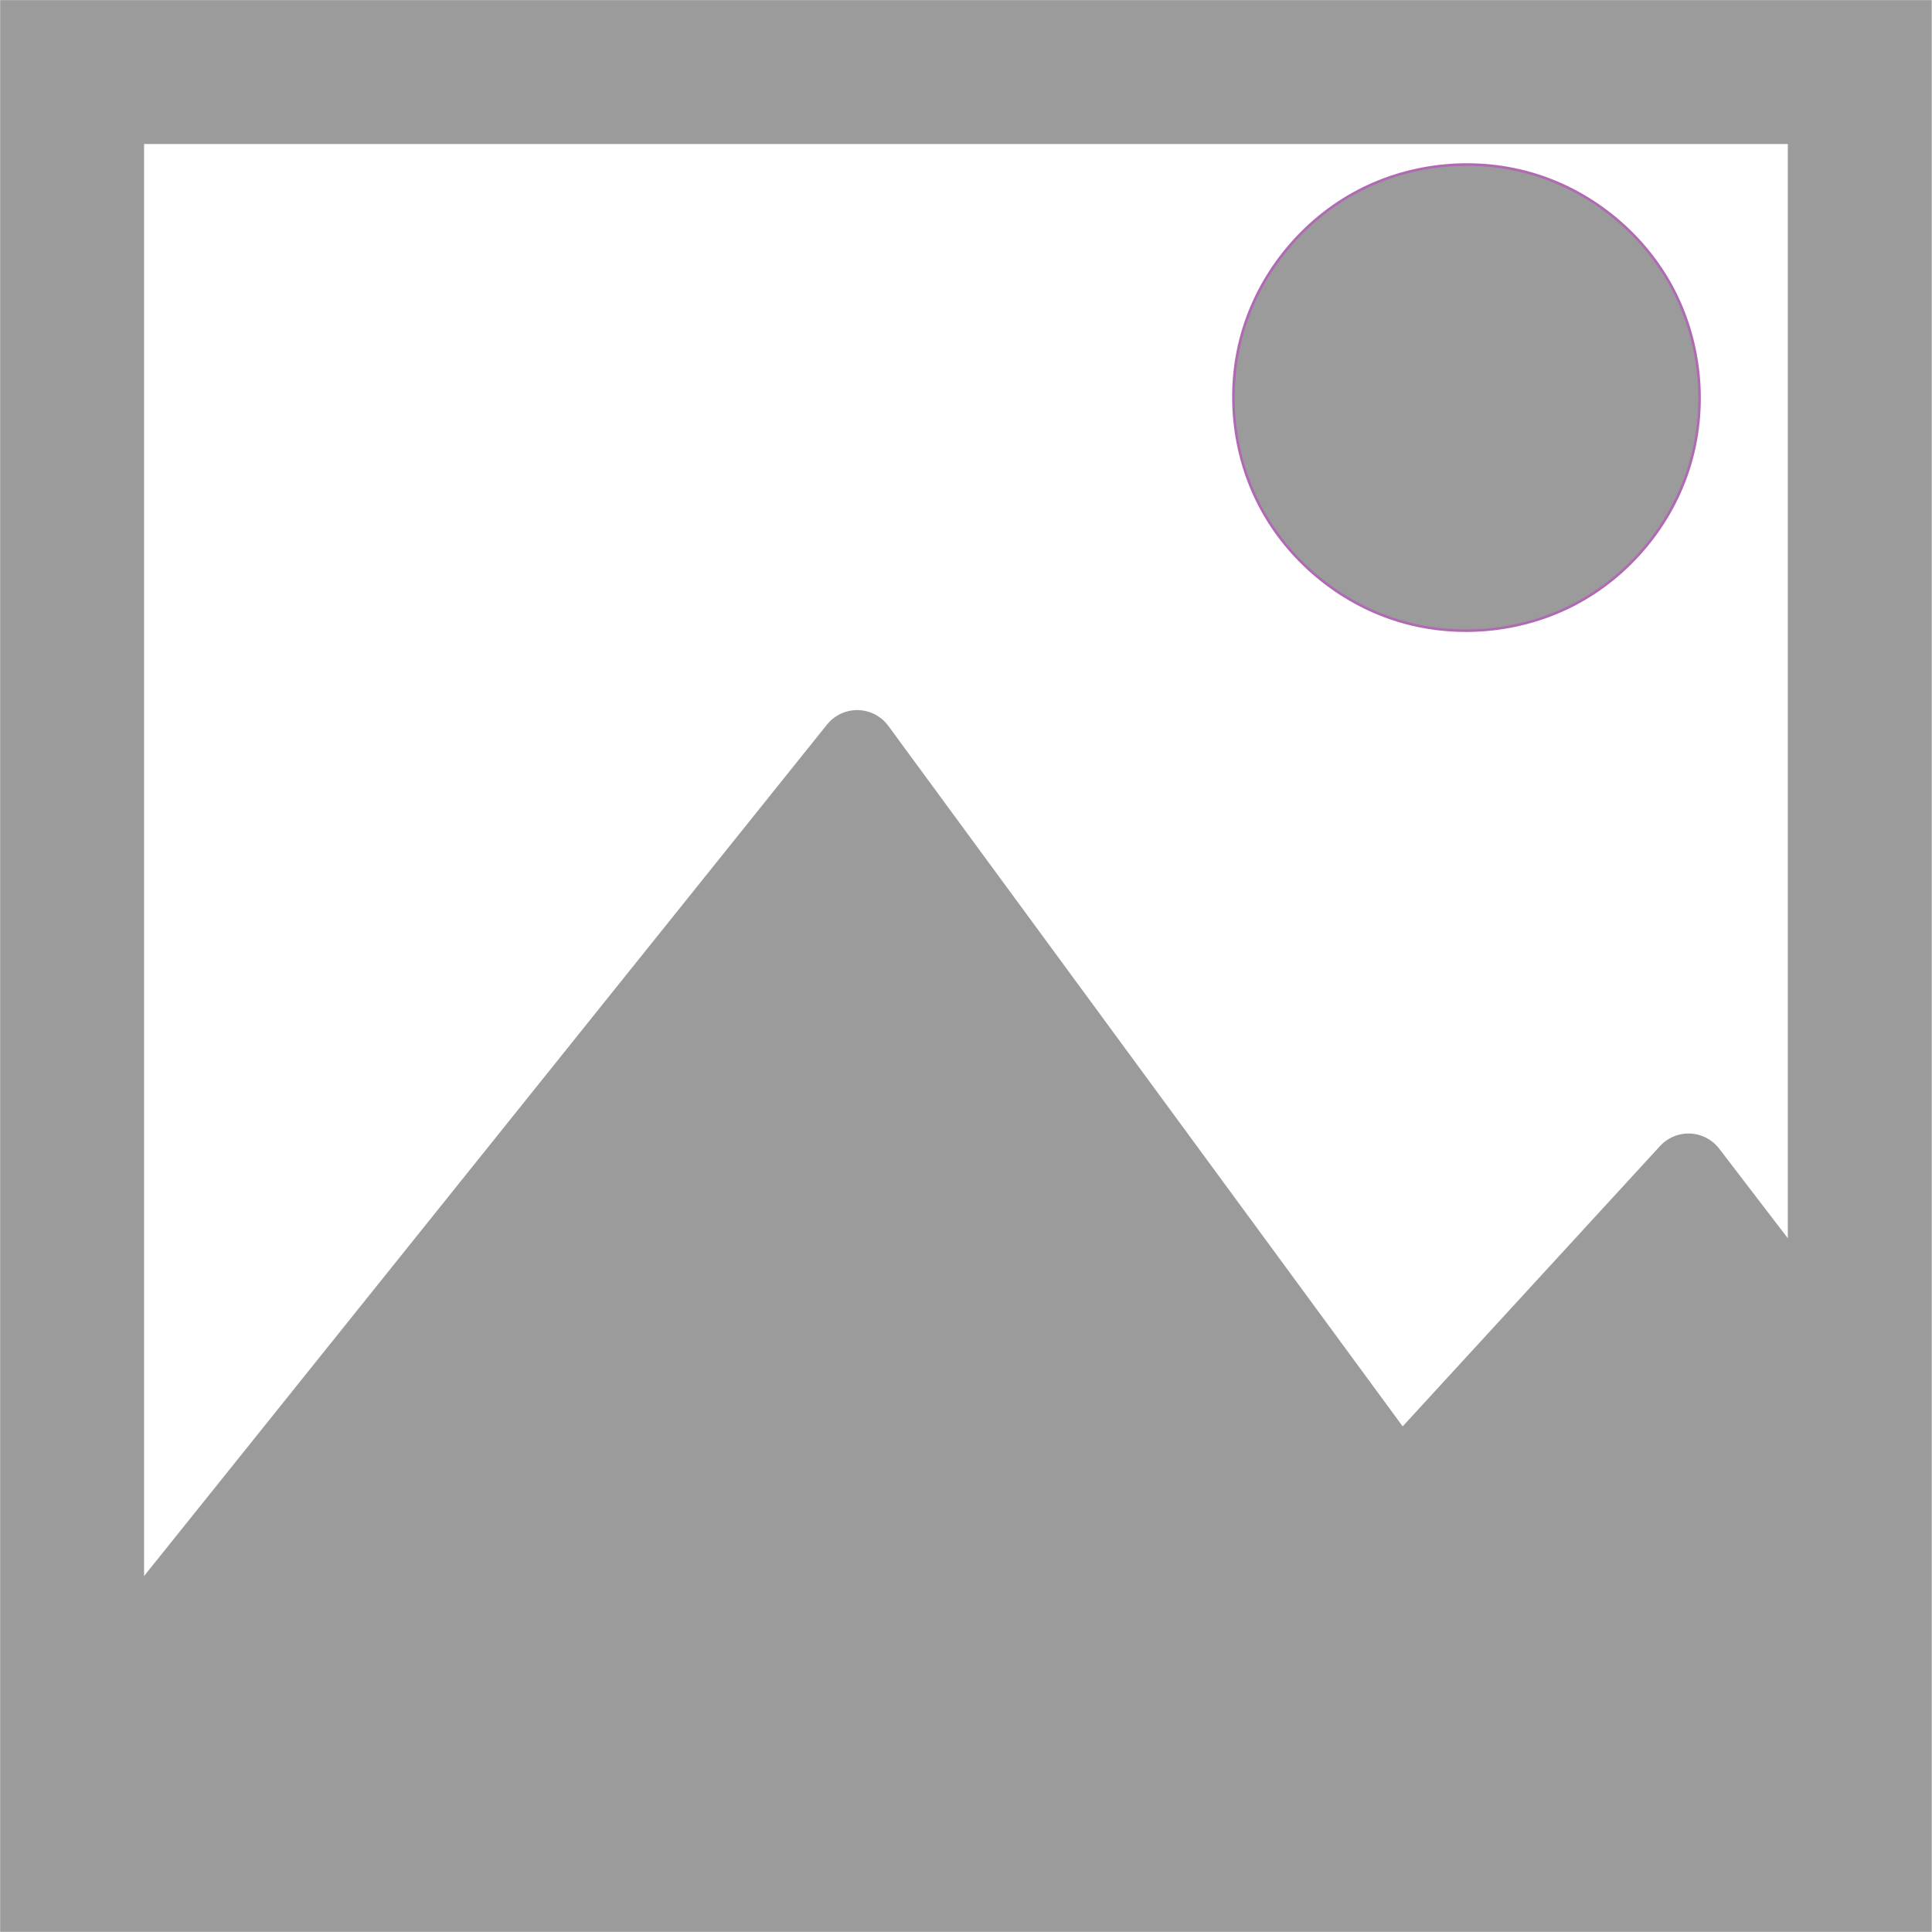 <?xml version="1.0" encoding="UTF-8" standalone="no"?>
<svg
   xmlns:dc="http://purl.org/dc/elements/1.1/"
   xmlns:cc="http://creativecommons.org/ns#"
   xmlns:rdf="http://www.w3.org/1999/02/22-rdf-syntax-ns#"
   xmlns:svg="http://www.w3.org/2000/svg"
   xmlns="http://www.w3.org/2000/svg"
   xmlns:sodipodi="http://sodipodi.sourceforge.net/DTD/sodipodi-0.dtd"
   xmlns:inkscape="http://www.inkscape.org/namespaces/inkscape"
   width="200mm"
   height="200mm"
   viewBox="0 0 200 200"
   version="1.1"
   id="svg1635"
   inkscape:version="1.0.2 (e86c870879, 2021-01-15, custom)"
   sodipodi:docname="picture.svg">
  <defs
     id="defs1629">
    <inkscape:path-effect
       effect="spiro"
       id="path-effect2204"
       is_visible="true"
       lpeversion="1" />
  </defs>
  <sodipodi:namedview
     id="base"
     pagecolor="#ffffff"
     bordercolor="#666666"
     borderopacity="1.0"
     inkscape:pageopacity="0.0"
     inkscape:pageshadow="2"
     inkscape:zoom="0.35"
     inkscape:cx="118.00215"
     inkscape:cy="458.71904"
     inkscape:document-units="mm"
     inkscape:current-layer="layer1"
     inkscape:document-rotation="0"
     showgrid="false"
     inkscape:window-width="1366"
     inkscape:window-height="705"
     inkscape:window-x="-8"
     inkscape:window-y="-8"
     inkscape:window-maximized="1" />
  <g
     inkscape:label="Capa 1"
     inkscape:groupmode="layer"
     id="layer1"
     style="opacity:1">
    <rect
       style="fill:none;fill-opacity:0.996;stroke:#9b9b9b;stroke-width:14.898;stroke-linecap:round;stroke-linejoin:miter;stroke-miterlimit:4;stroke-dasharray:none;stroke-opacity:0.996;paint-order:fill markers stroke"
       id="rect2198"
       width="185.059"
       height="185.077"
       x="7.465"
       y="7.459"
       rx="0"
       ry="0" />
    <path
       style="fill:#9b9b9b;fill-opacity:0.996;stroke:#9b9b9b;stroke-width:8;stroke-linecap:round;stroke-linejoin:round;stroke-miterlimit:4;stroke-dasharray:none;stroke-opacity:0.996"
       d="M 6.414,180.14 88.733,77.508 l 56.127,76.439 29.934,-32.607 19.243,25.123 0.505,47.944 -189.54,0.661 z"
       id="path2200"
       sodipodi:nodetypes="cccccccc" />
    <path
       style="fill:#9b9b9b;stroke:#b06ab3;stroke-width:0.265px;stroke-linecap:butt;stroke-linejoin:miter;stroke-opacity:1;fill-opacity:0.996"
       d="m 130.428,52.385 c 2.939,5.598 8.164,9.951 14.2,11.831 6.036,1.88 12.809,1.264 18.407,-1.675 5.598,-2.939 9.951,-8.164 11.831,-14.2 1.88,-6.036 1.264,-12.809 -1.675,-18.407 -2.939,-5.598 -8.164,-9.951 -14.2,-11.831 -6.036,-1.88 -12.809,-1.264 -18.407,1.675 -5.598,2.939 -9.951,8.164 -11.831,14.2 -1.88,6.036 -1.264,12.809 1.675,18.407 z"
       id="path2202"
       inkscape:path-effect="#path-effect2204"
       inkscape:original-d="m 130.42753,52.384827 c -14.25464,7.483282 28.50901,-14.966828 42.76312,-22.450642 14.25411,-7.483809 -28.50848,14.96736 -42.76312,22.450642 z" />
  </g>
</svg>
